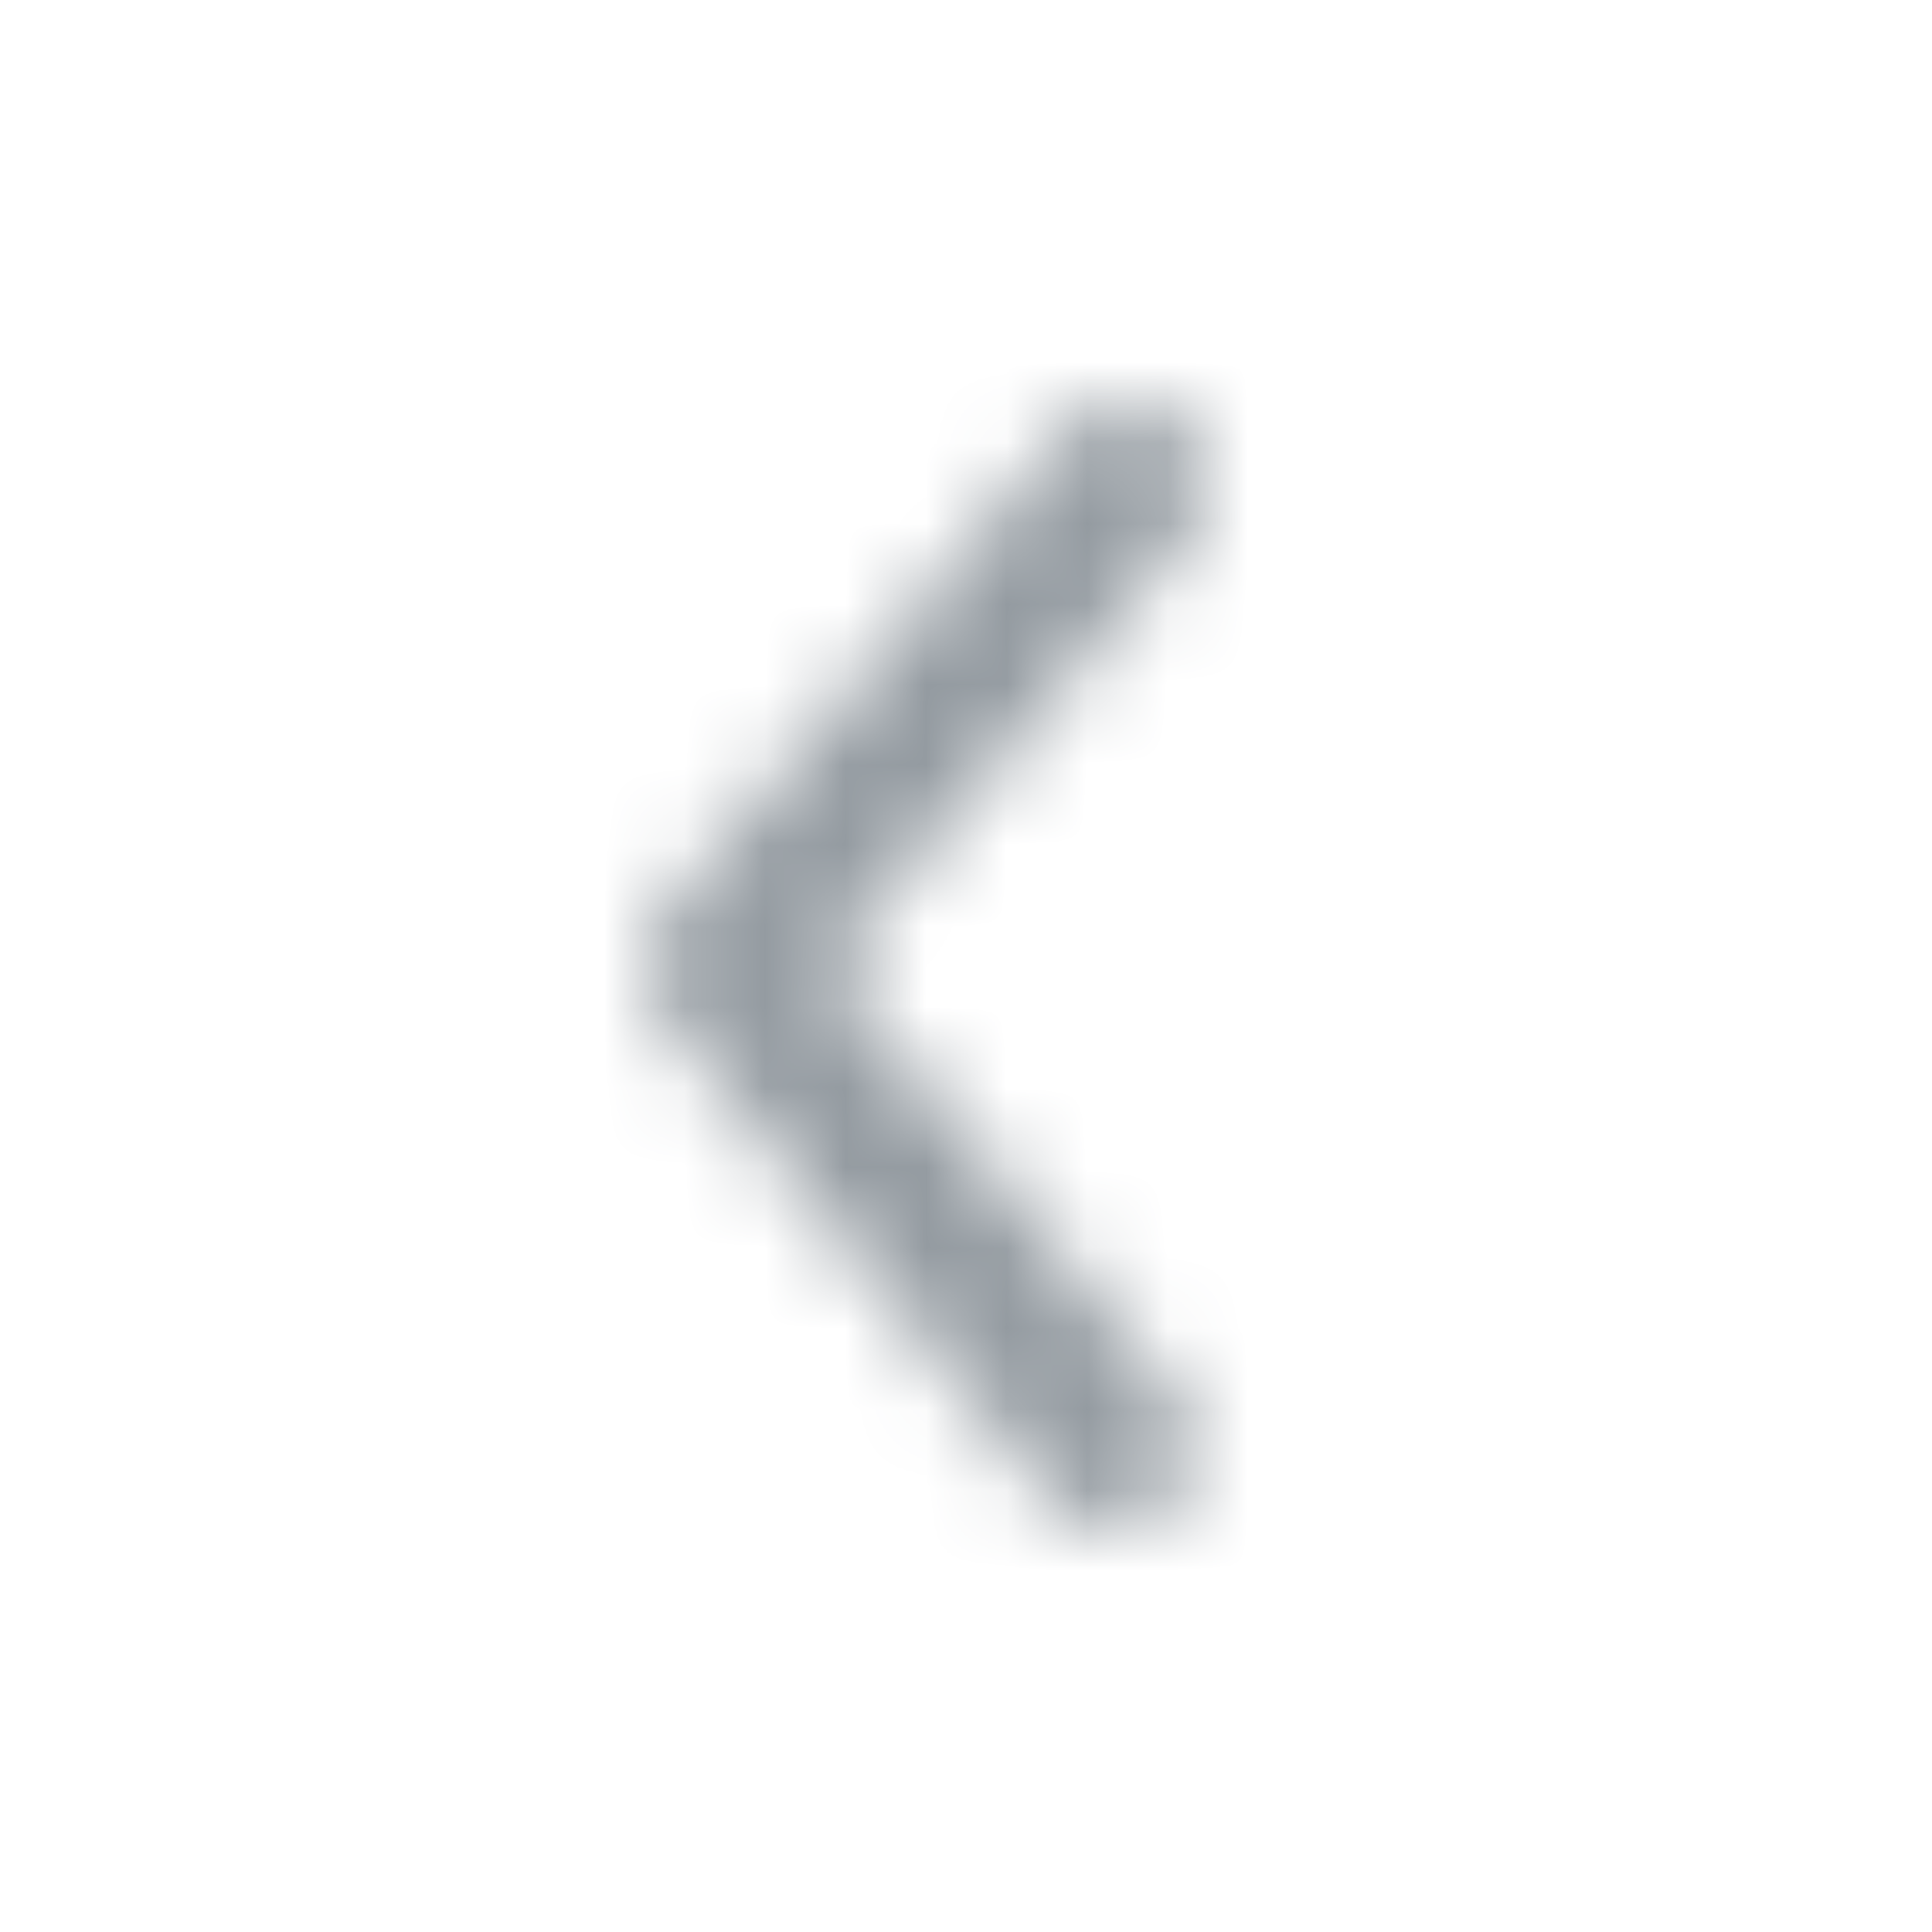 <svg width="24" height="24" viewBox="0 0 24 24" fill="none" xmlns="http://www.w3.org/2000/svg">
  <mask id="mask0_71_23233" style="mask-type:alpha" maskUnits="userSpaceOnUse" x="8" y="5" width="7" height="14">
    <path fill-rule="evenodd" clip-rule="evenodd" d="M13.829 19C13.537 19 13.247 18.873 13.049 18.628L8.221 12.627C7.923 12.257 7.927 11.726 8.232 11.361L13.232 5.36C13.585 4.936 14.216 4.879 14.641 5.232C15.065 5.585 15.122 6.216 14.768 6.64L10.293 12.011L14.608 17.373C14.954 17.803 14.886 18.433 14.455 18.779C14.271 18.928 14.049 19 13.829 19Z" fill="white"/>
  </mask>
  <g mask="url(#mask0_71_23233)">
    <rect width="24" height="24" fill="#949BA1"/>
  </g>
</svg>
